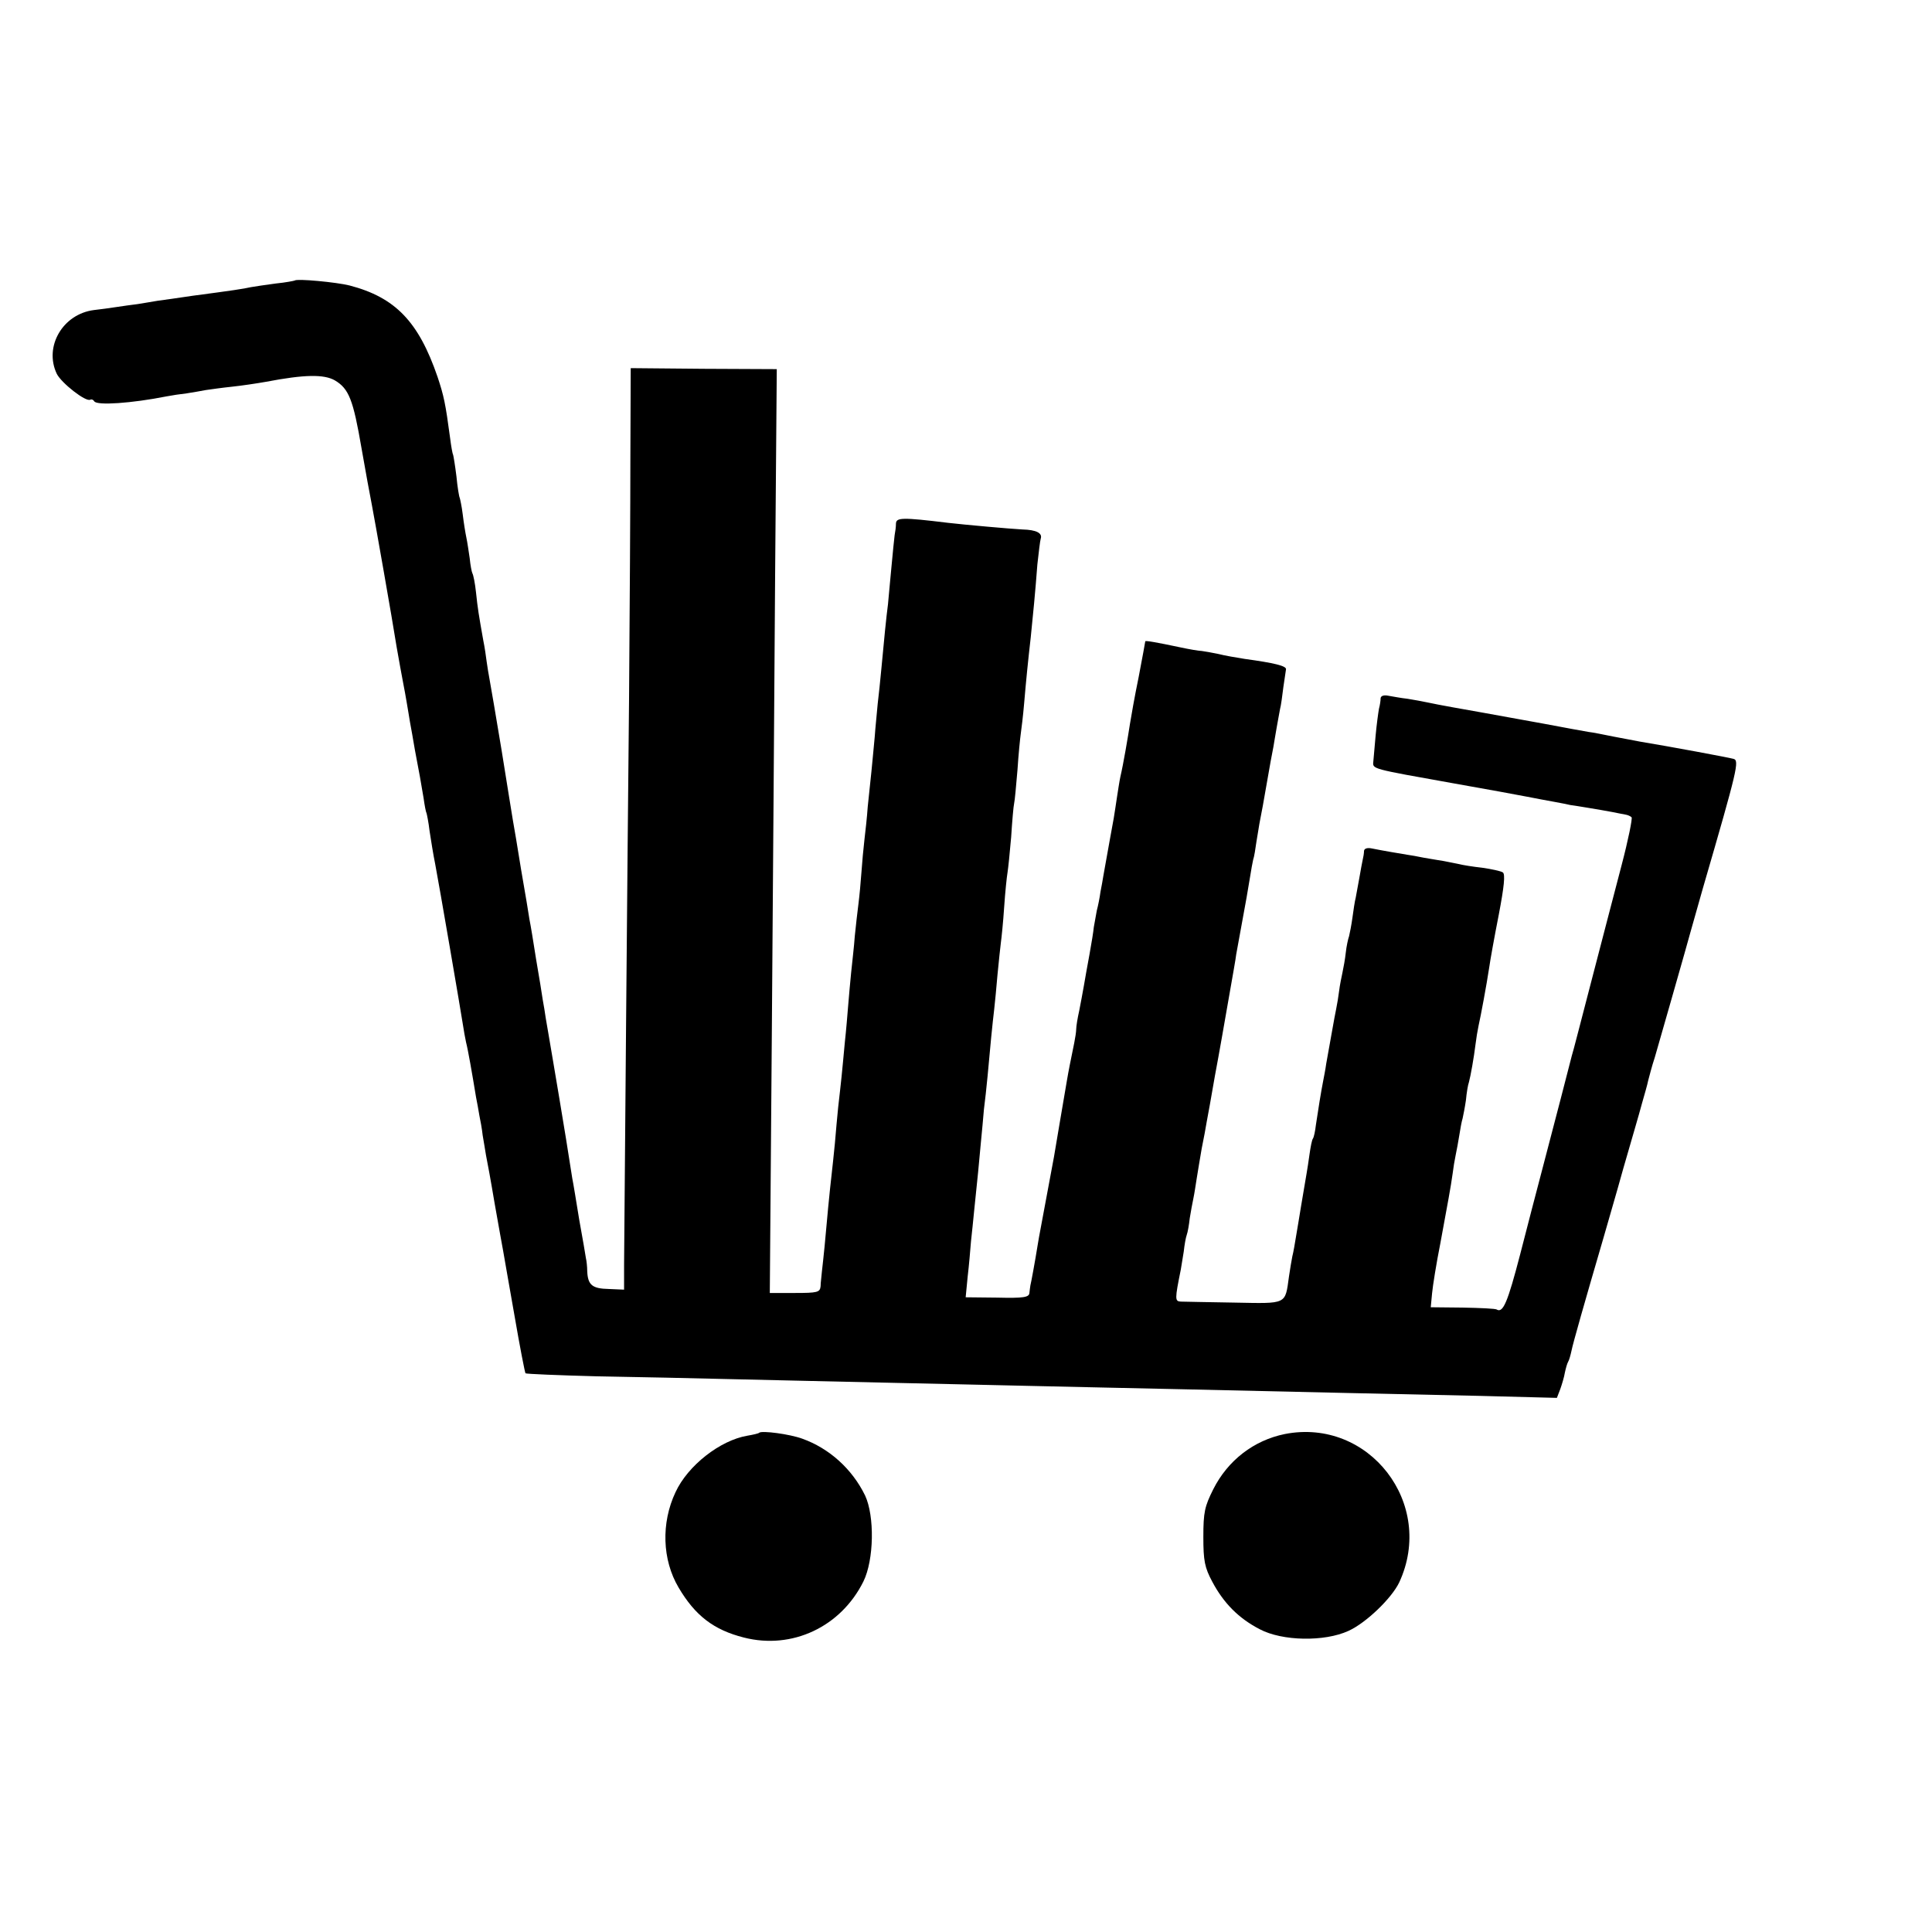<?xml version="1.0" standalone="no"?>
<!DOCTYPE svg PUBLIC "-//W3C//DTD SVG 20010904//EN"
 "http://www.w3.org/TR/2001/REC-SVG-20010904/DTD/svg10.dtd">
<svg version="1.0" xmlns="http://www.w3.org/2000/svg"
 width="582pt" height="582pt" viewBox="0 0 582 582"
 preserveAspectRatio="xMidYMid meet">
<g transform="translate(0,582) scale(0.1,-0.1)"
fill="#000000" stroke="none">
<path d="M888 4975 c-2 -1 -27 -6 -57 -9 -30 -4 -64 -9 -75 -11 -22 -5 -55
-10 -176 -26 -41 -6 -88 -13 -105 -15 -16 -3 -43 -7 -60 -10 -16 -2 -46 -6
-65 -9 -19 -3 -49 -7 -67 -9 -94 -12 -151 -110 -112 -192 14 -28 88 -86 101
-78 4 2 9 0 12 -5 8 -13 112 -6 218 15 15 3 42 7 60 9 18 3 44 7 58 10 14 2
49 7 78 10 29 3 76 10 104 15 115 22 174 23 207 4 42 -25 55 -58 80 -204 12
-69 26 -145 31 -170 8 -41 62 -347 75 -430 8 -45 14 -79 20 -110 3 -14 7 -38
10 -55 3 -16 7 -43 10 -60 3 -16 10 -55 15 -85 6 -30 12 -66 15 -80 2 -13 7
-42 11 -64 3 -22 7 -43 9 -46 1 -3 6 -27 9 -53 4 -26 11 -71 17 -100 11 -57
78 -447 84 -487 2 -14 6 -36 9 -50 6 -23 18 -92 30 -165 3 -16 8 -41 10 -55 3
-14 8 -41 10 -60 3 -19 8 -46 10 -60 3 -14 15 -79 26 -145 12 -66 23 -131 26
-145 2 -14 18 -101 34 -194 16 -93 31 -170 33 -173 3 -2 99 -6 213 -9 115 -2
306 -6 424 -9 118 -3 316 -7 440 -10 124 -3 324 -7 445 -10 121 -3 326 -7 455
-10 401 -9 656 -15 898 -20 l232 -6 10 26 c5 14 12 37 14 50 3 14 7 28 10 33
3 5 7 19 10 33 4 21 39 144 96 339 10 36 38 130 60 210 23 80 49 168 56 195 8
28 17 59 19 70 3 11 11 43 20 70 20 69 85 297 90 315 2 8 27 96 55 195 105
361 110 384 92 389 -14 4 -191 37 -282 52 -14 3 -49 9 -79 15 -30 6 -64 13
-75 14 -12 2 -73 13 -136 25 -181 33 -216 39 -272 49 -29 5 -64 12 -78 15 -14
3 -41 8 -60 11 -19 2 -45 7 -57 9 -14 3 -23 0 -24 -7 0 -7 -2 -21 -5 -32 -2
-11 -7 -47 -10 -80 -3 -33 -6 -69 -7 -79 -2 -23 -9 -21 243 -66 96 -17 195
-35 220 -40 25 -5 63 -12 85 -16 22 -4 42 -8 45 -9 3 0 26 -4 51 -8 25 -4 59
-10 75 -13 16 -3 34 -7 41 -8 7 -1 15 -5 18 -8 3 -3 -10 -68 -30 -144 -20 -77
-61 -233 -91 -349 -30 -115 -56 -217 -59 -225 -4 -17 -54 -209 -91 -350 -14
-52 -43 -165 -65 -250 -37 -142 -51 -176 -70 -165 -3 3 -50 5 -103 6 l-96 1 4
42 c2 22 13 91 25 151 23 125 31 167 37 210 2 17 6 41 9 55 3 14 8 41 11 60 3
19 7 42 10 51 2 9 7 34 10 55 2 22 6 46 9 54 5 18 15 74 20 115 2 17 6 41 9
55 7 31 24 122 32 175 3 22 16 94 29 160 16 84 20 122 12 127 -6 4 -34 10 -62
14 -27 3 -59 8 -70 11 -11 2 -31 6 -45 9 -14 2 -41 7 -60 10 -19 4 -42 8 -50
9 -19 3 -78 13 -107 19 -14 3 -23 0 -24 -7 0 -7 -2 -19 -4 -27 -2 -8 -6 -32
-10 -54 -4 -21 -9 -48 -11 -60 -3 -11 -7 -39 -10 -61 -3 -22 -8 -47 -10 -55
-3 -8 -8 -31 -10 -50 -2 -19 -7 -46 -10 -60 -3 -14 -8 -38 -10 -55 -2 -16 -6
-41 -9 -55 -5 -23 -17 -94 -30 -165 -2 -16 -7 -40 -9 -51 -6 -30 -16 -92 -22
-133 -2 -18 -6 -37 -9 -41 -3 -4 -7 -25 -10 -46 -3 -22 -7 -48 -9 -59 -2 -11
-7 -40 -11 -65 -4 -25 -9 -52 -10 -60 -1 -8 -6 -35 -10 -60 -4 -25 -9 -54 -12
-65 -2 -11 -7 -38 -10 -60 -12 -86 -4 -82 -165 -79 -79 1 -151 3 -161 3 -18 1
-18 7 0 96 2 11 6 36 9 55 2 19 6 42 9 50 3 8 7 31 9 50 3 19 8 46 11 60 3 14
7 41 10 60 3 20 10 60 15 90 6 30 13 66 15 80 3 14 14 77 25 140 12 63 30 167
41 230 11 63 22 124 23 135 8 45 26 142 31 170 3 17 8 46 11 65 3 19 7 42 9
50 3 8 7 33 10 55 4 22 8 51 11 65 3 14 12 63 20 110 8 47 17 96 20 110 2 14
7 40 10 59 3 18 8 43 10 55 3 11 7 41 10 66 4 25 7 49 8 54 1 10 -36 19 -124
31 -25 4 -61 10 -80 15 -19 4 -42 8 -50 9 -8 0 -37 5 -65 11 -71 15 -105 21
-105 18 0 -2 -9 -50 -20 -108 -12 -58 -23 -121 -26 -140 -6 -39 -20 -122 -29
-160 -3 -14 -7 -41 -10 -60 -3 -19 -7 -48 -10 -65 -5 -26 -16 -89 -31 -172 -2
-13 -6 -35 -9 -50 -2 -16 -7 -41 -11 -56 -3 -16 -7 -38 -9 -50 -1 -12 -7 -49
-13 -82 -6 -33 -14 -76 -17 -95 -3 -19 -10 -53 -14 -75 -5 -22 -9 -47 -9 -55
0 -8 -3 -27 -6 -42 -11 -54 -17 -83 -22 -113 -11 -63 -34 -201 -39 -230 -10
-53 -37 -199 -41 -220 -2 -11 -6 -31 -8 -45 -8 -50 -20 -115 -22 -122 -1 -5
-2 -15 -3 -23 -1 -13 -17 -16 -97 -14 l-95 1 6 62 c4 33 8 81 10 106 3 25 7
68 10 97 9 86 15 145 20 203 3 30 7 74 9 98 3 23 8 68 11 100 7 80 15 161 20
202 2 19 7 67 10 105 4 39 8 81 10 95 2 14 7 62 10 108 3 45 8 92 10 103 2 12
7 60 11 107 3 48 7 94 9 102 2 8 6 53 10 100 3 47 8 96 10 110 2 14 7 54 10
90 6 71 12 130 20 200 6 58 14 139 20 220 4 36 8 70 10 77 6 17 -13 27 -55 28
-37 2 -172 14 -224 20 -139 17 -156 16 -157 -2 0 -10 -2 -25 -4 -35 -1 -9 -6
-54 -10 -100 -4 -45 -9 -94 -10 -108 -2 -14 -6 -50 -9 -80 -3 -30 -8 -82 -11
-115 -3 -33 -8 -80 -11 -105 -2 -25 -7 -70 -9 -100 -3 -30 -7 -77 -10 -105 -3
-27 -8 -75 -11 -105 -2 -30 -7 -75 -10 -100 -3 -25 -7 -69 -9 -98 -2 -29 -6
-72 -9 -95 -3 -23 -8 -67 -11 -97 -2 -30 -8 -80 -11 -110 -3 -30 -7 -75 -9
-100 -2 -25 -6 -74 -10 -110 -3 -36 -8 -83 -10 -105 -2 -22 -7 -62 -10 -90 -3
-27 -7 -77 -10 -110 -3 -33 -8 -76 -10 -95 -5 -42 -15 -145 -21 -215 -3 -27
-6 -61 -8 -75 -1 -14 -4 -34 -4 -45 -2 -18 -9 -20 -78 -20 l-75 0 6 770 c3
423 8 1050 10 1391 l5 622 -220 1 -220 2 -1 -263 c0 -145 -2 -474 -4 -733 -5
-482 -14 -1571 -15 -1705 l0 -75 -46 2 c-50 1 -63 12 -65 53 0 14 -2 32 -4 40
-1 8 -10 60 -20 115 -9 55 -18 111 -21 125 -2 14 -11 68 -19 120 -20 122 -21
127 -40 240 -9 52 -18 107 -21 123 -2 15 -6 39 -9 55 -2 15 -11 70 -20 122 -8
52 -17 106 -20 120 -2 14 -13 81 -25 149 -11 68 -22 135 -25 150 -2 14 -18
109 -34 211 -17 102 -33 197 -36 212 -3 16 -7 40 -9 55 -2 16 -6 44 -10 63
-14 79 -17 97 -22 145 -3 28 -8 53 -11 58 -2 4 -6 24 -8 45 -3 20 -7 48 -10
62 -3 14 -8 45 -11 70 -3 25 -8 47 -9 50 -2 3 -7 33 -10 65 -4 33 -9 62 -10
65 -2 3 -6 26 -9 50 -14 105 -19 128 -38 185 -57 166 -127 239 -265 275 -40
10 -158 21 -165 15z"/>
<path d="M2287 1504 c-1 -2 -18 -6 -36 -9 -82 -14 -179 -90 -216 -170 -44 -93
-40 -204 9 -287 50 -85 106 -128 197 -151 145 -37 292 32 360 169 32 65 34
197 5 259 -39 80 -108 142 -189 171 -38 14 -122 25 -130 18z"/>
<path d="M3870 1500 c-93 -19 -171 -79 -215 -166 -26 -52 -30 -69 -30 -144 0
-72 4 -92 27 -135 34 -64 79 -110 143 -143 68 -36 195 -38 267 -5 53 24 130
98 153 146 110 237 -91 497 -345 447z"/>
</g>
</svg>
